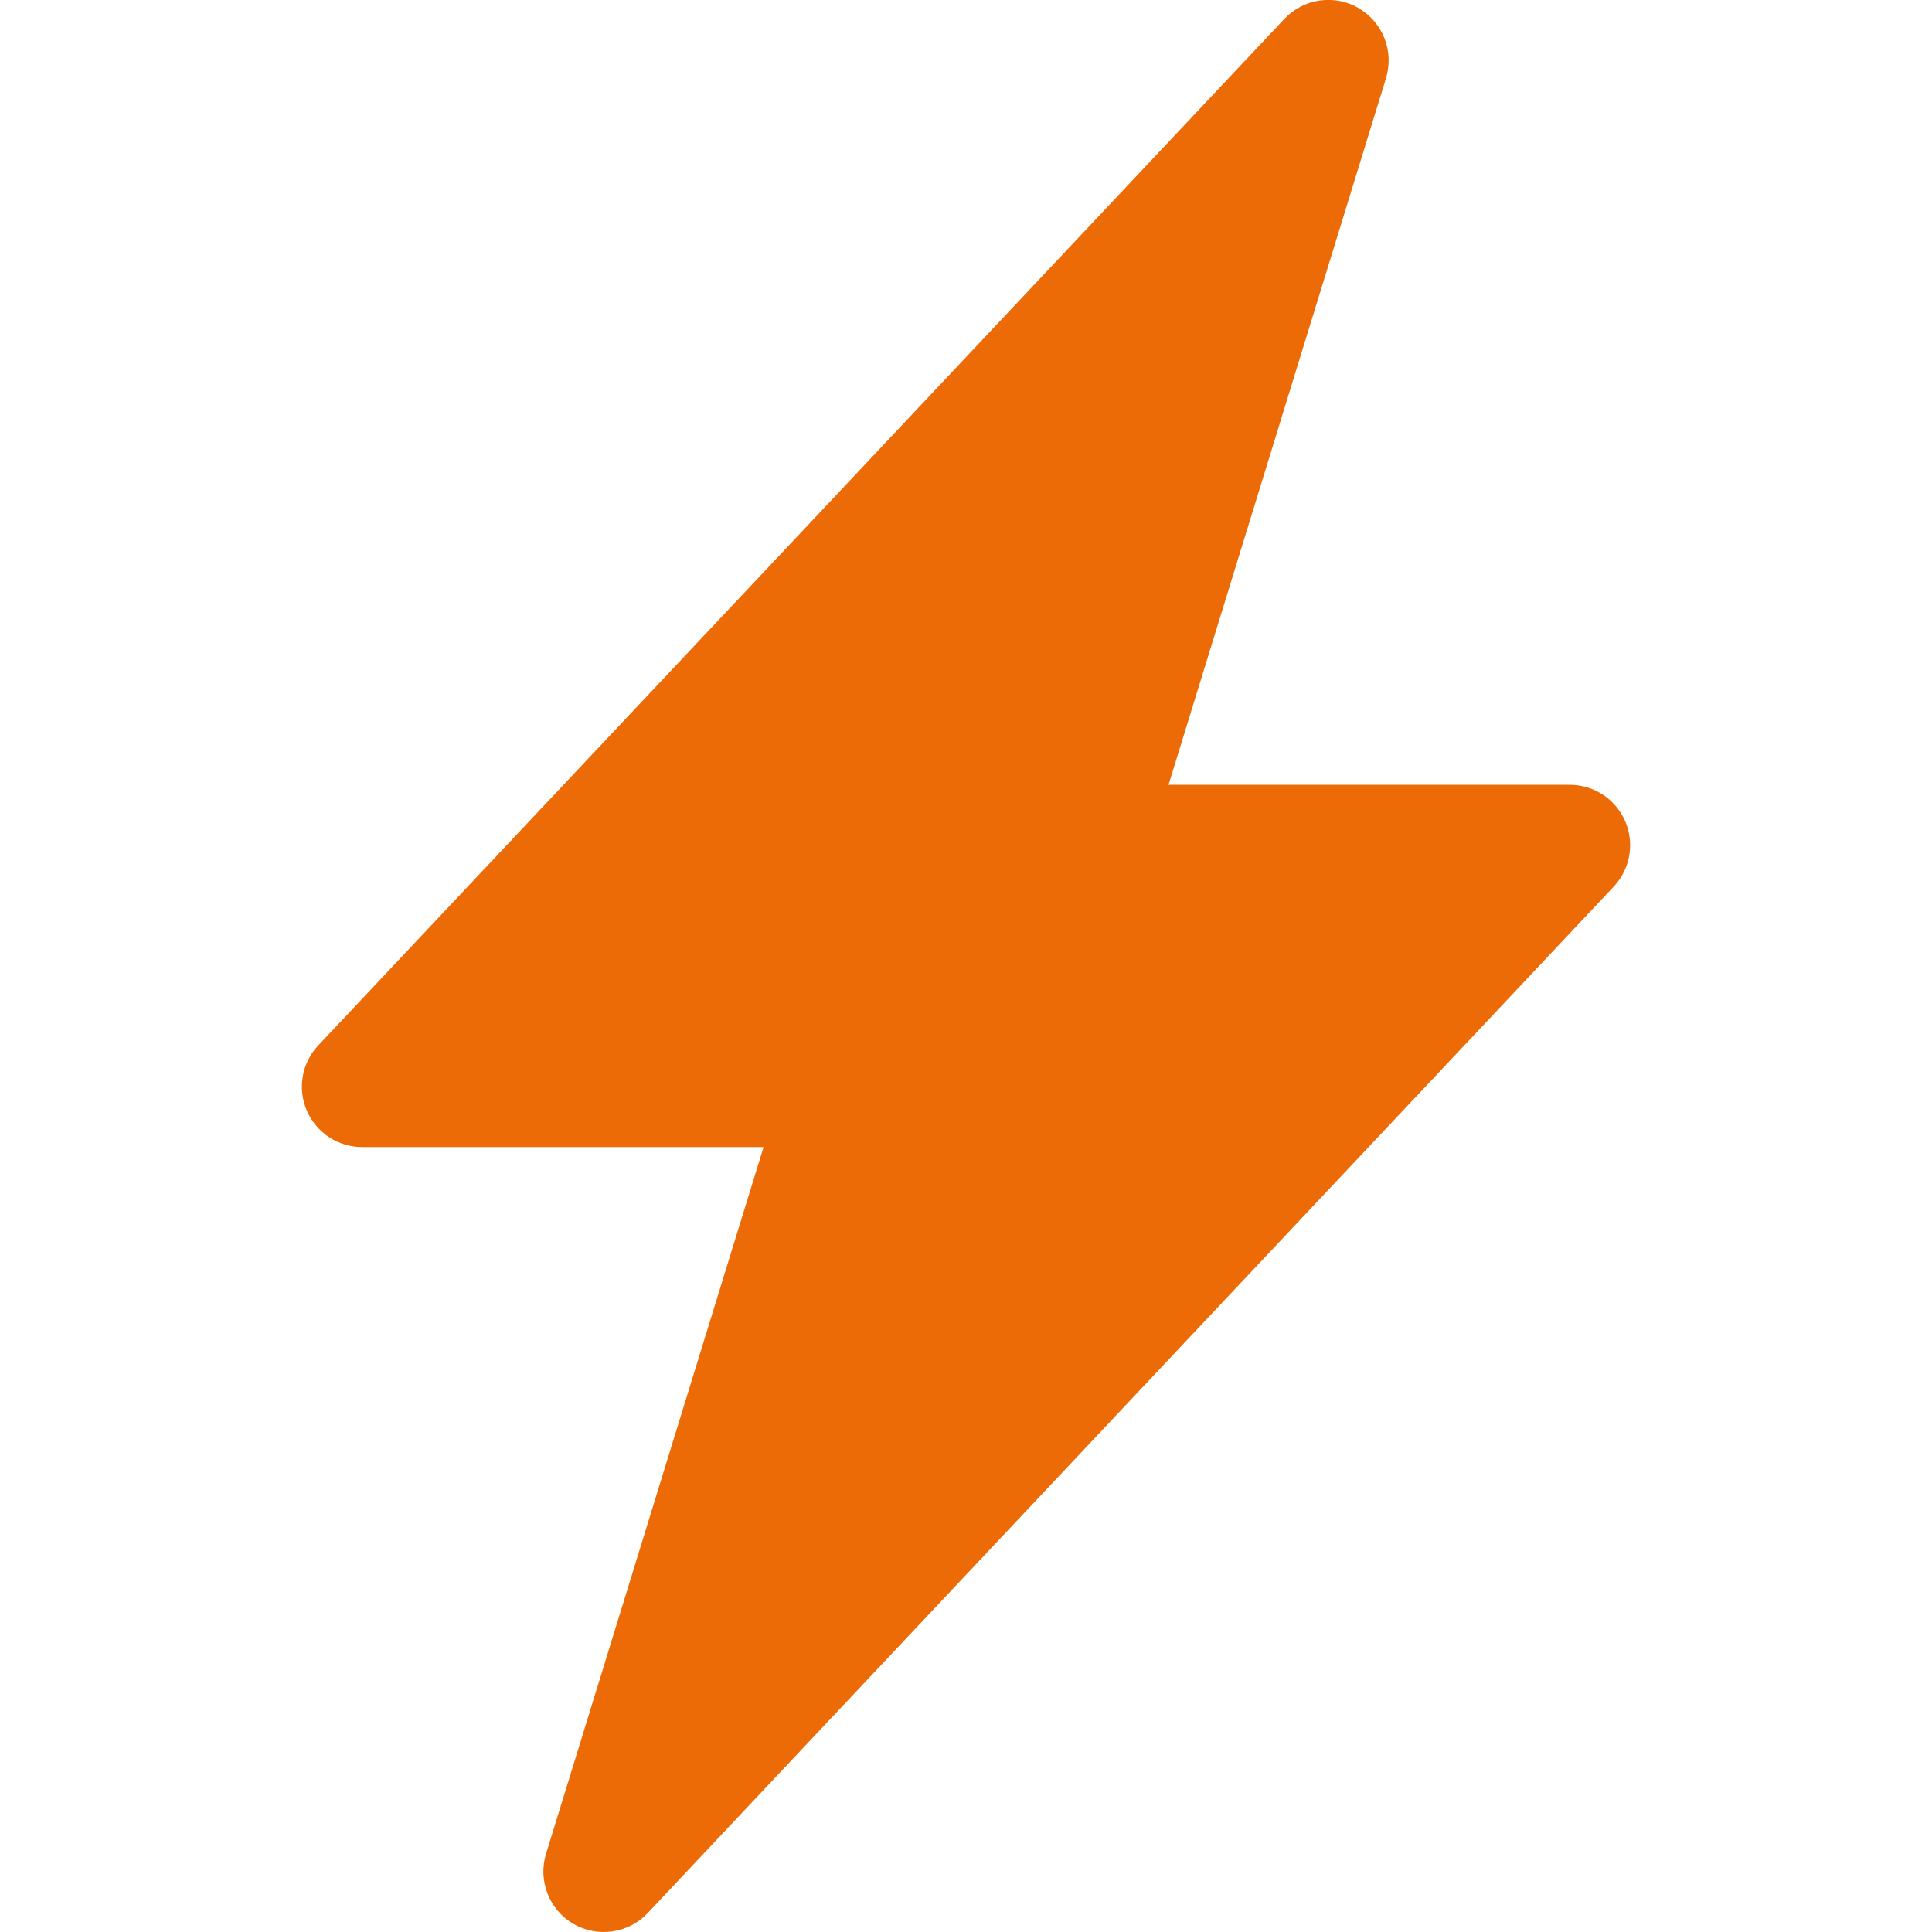 <svg width="18" height="18" viewBox="0 0 18 18" fill="none" xmlns="http://www.w3.org/2000/svg">
<g clip-path="url(#clip0_47_18515)">
<path d="M12.658 0.076C12.768 0.14 12.853 0.239 12.899 0.358C12.946 0.476 12.95 0.607 12.913 0.729L10.887 7.312H14.625C14.735 7.312 14.843 7.344 14.934 7.404C15.026 7.465 15.098 7.551 15.142 7.652C15.185 7.752 15.198 7.864 15.179 7.972C15.16 8.08 15.11 8.18 15.035 8.26L6.035 17.823C5.948 17.916 5.832 17.976 5.706 17.994C5.58 18.012 5.452 17.988 5.342 17.924C5.232 17.86 5.147 17.761 5.101 17.642C5.055 17.524 5.05 17.393 5.087 17.272L7.114 10.687H3.375C3.265 10.687 3.158 10.655 3.066 10.595C2.974 10.534 2.902 10.448 2.859 10.348C2.815 10.247 2.802 10.135 2.821 10.027C2.84 9.919 2.89 9.819 2.966 9.739L11.966 0.176C12.053 0.084 12.168 0.023 12.294 0.005C12.42 -0.013 12.548 0.011 12.658 0.075V0.076Z" fill="#ED6B06"/>
</g>
<defs>
<clipPath id="clip0_47_18515">
<rect width="18" height="18" fill="white"/>
</clipPath>
</defs>
</svg>
